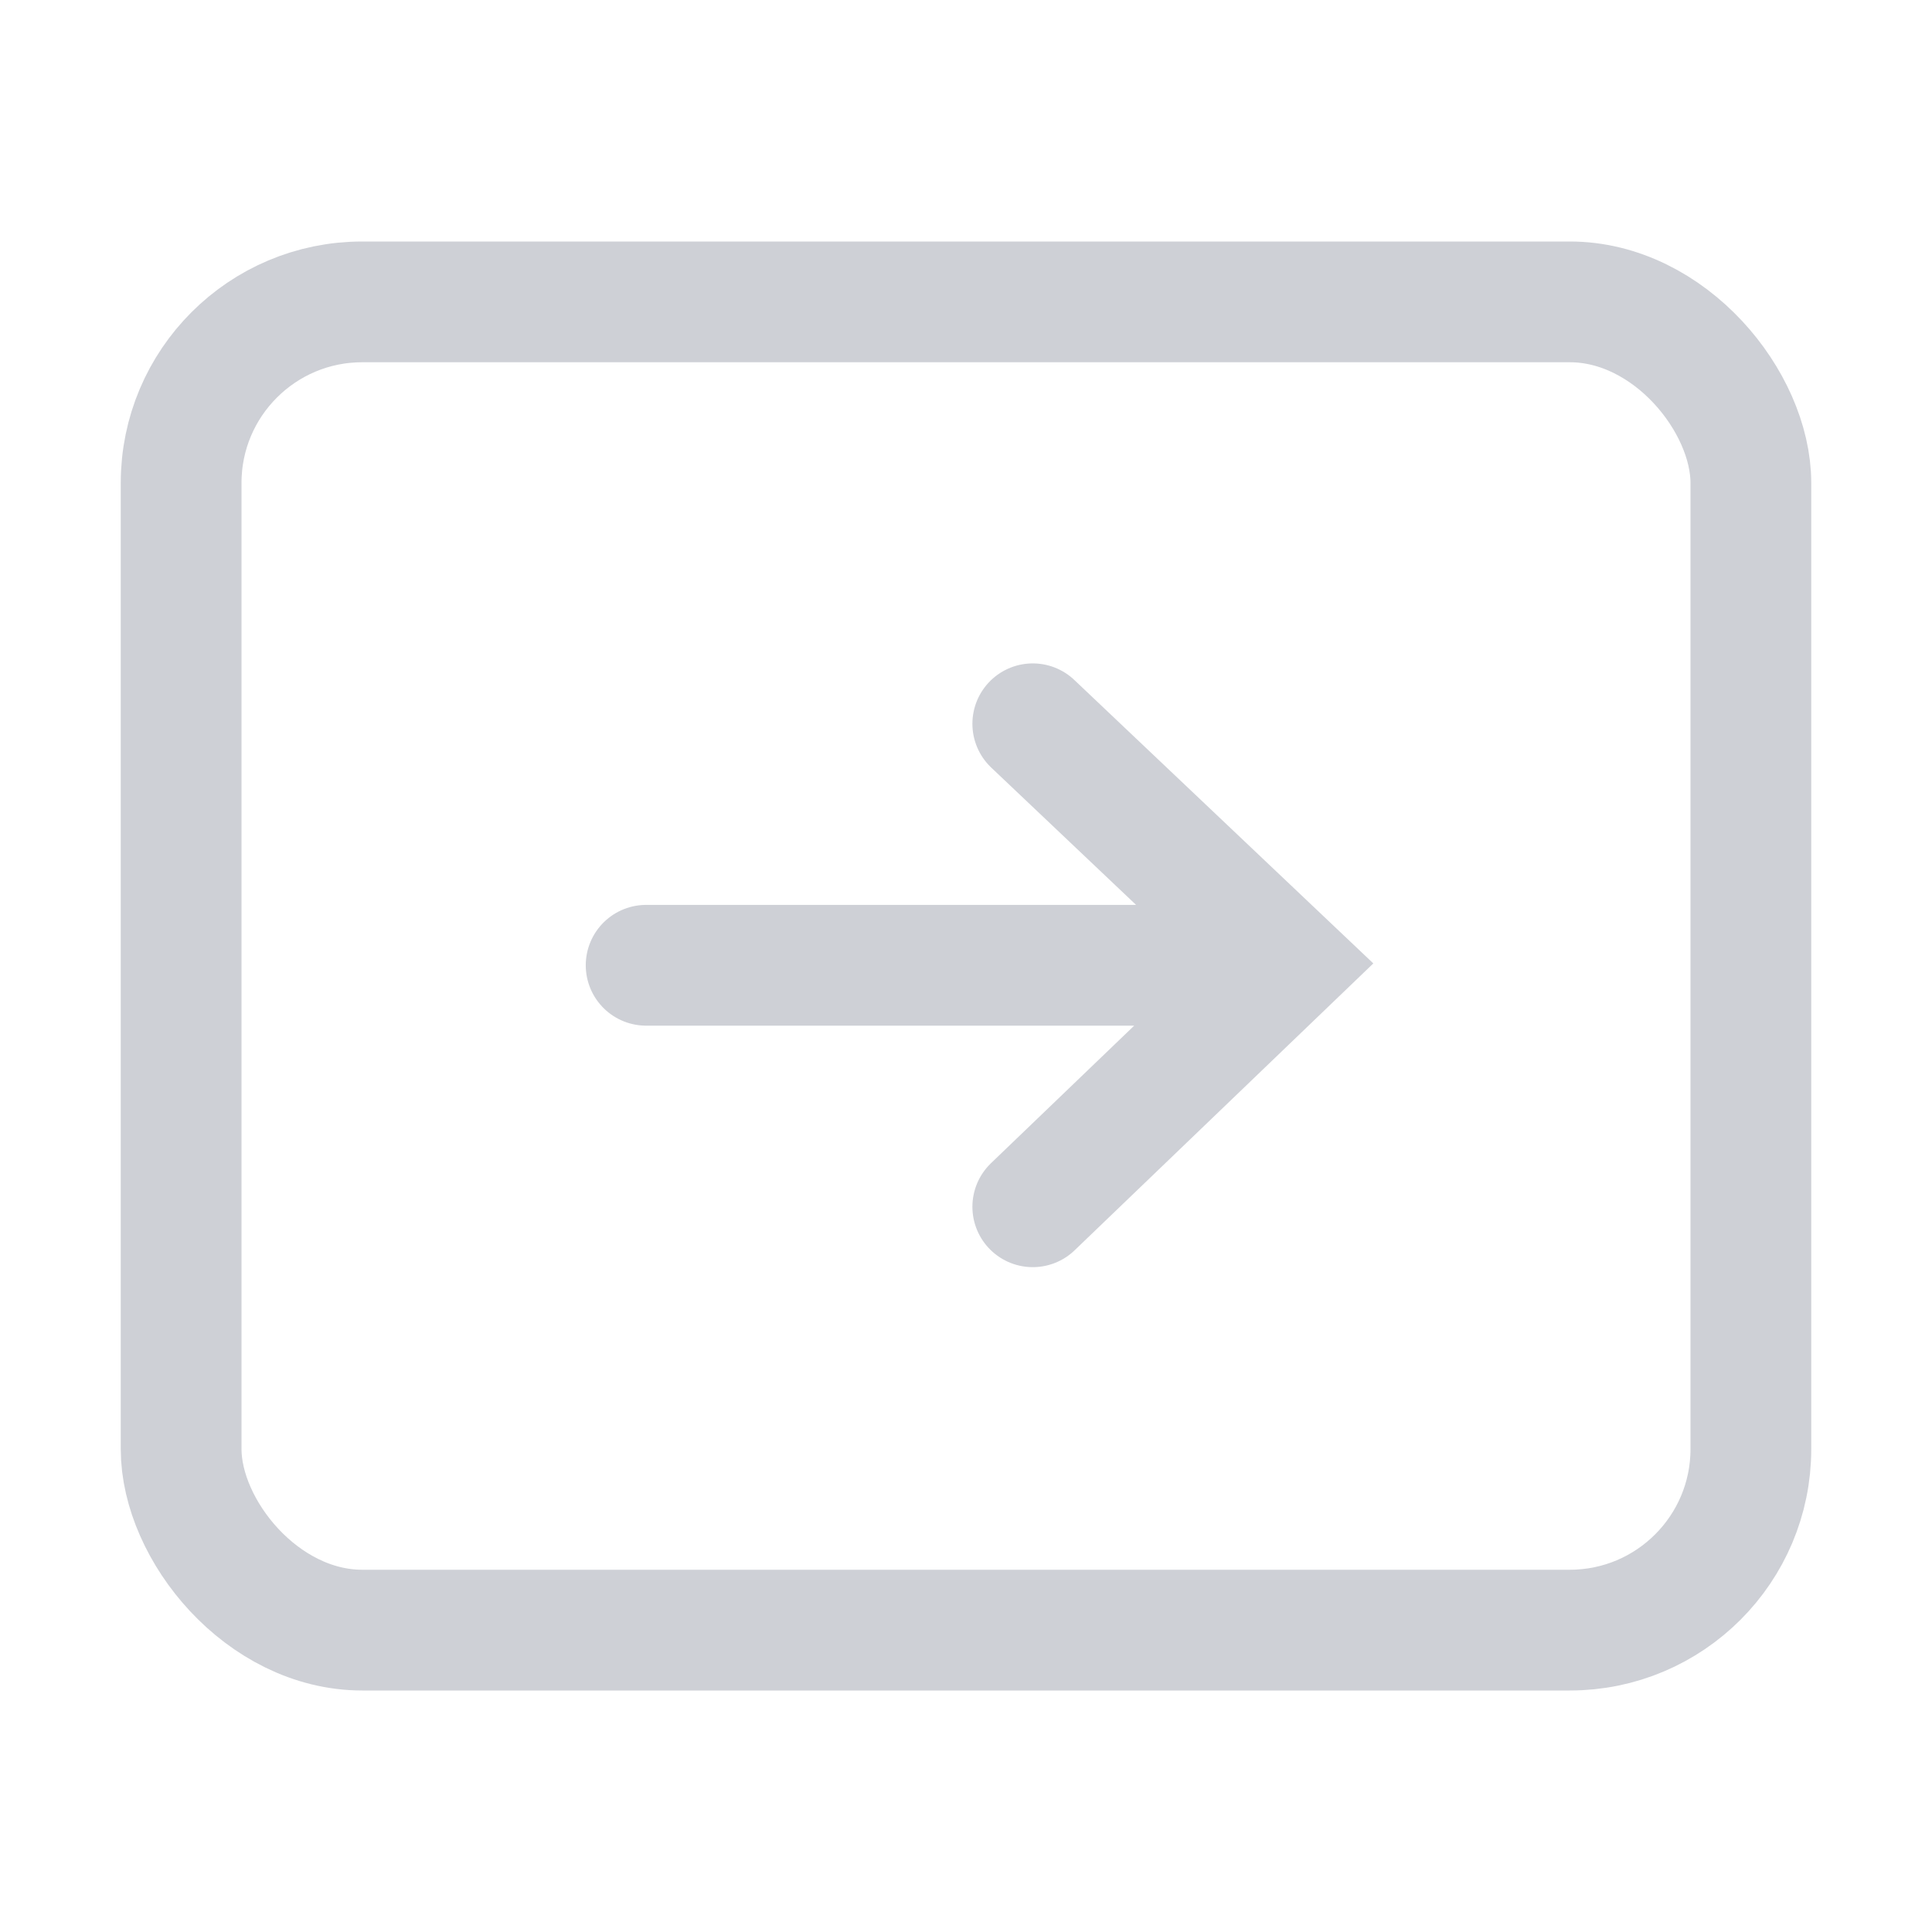 <svg width="16" height="16" viewBox="0 0 16 16" fill="none" xmlns="http://www.w3.org/2000/svg"><rect x="1.5" y="2.5" width="13" height="11" rx="1.5" stroke="#CED0D6"/><path d="M10.351 7.994h-5M8.553 5.994l2.096 1.987-2.096 2.013" stroke="#CED0D6" stroke-linecap="round"/></svg>